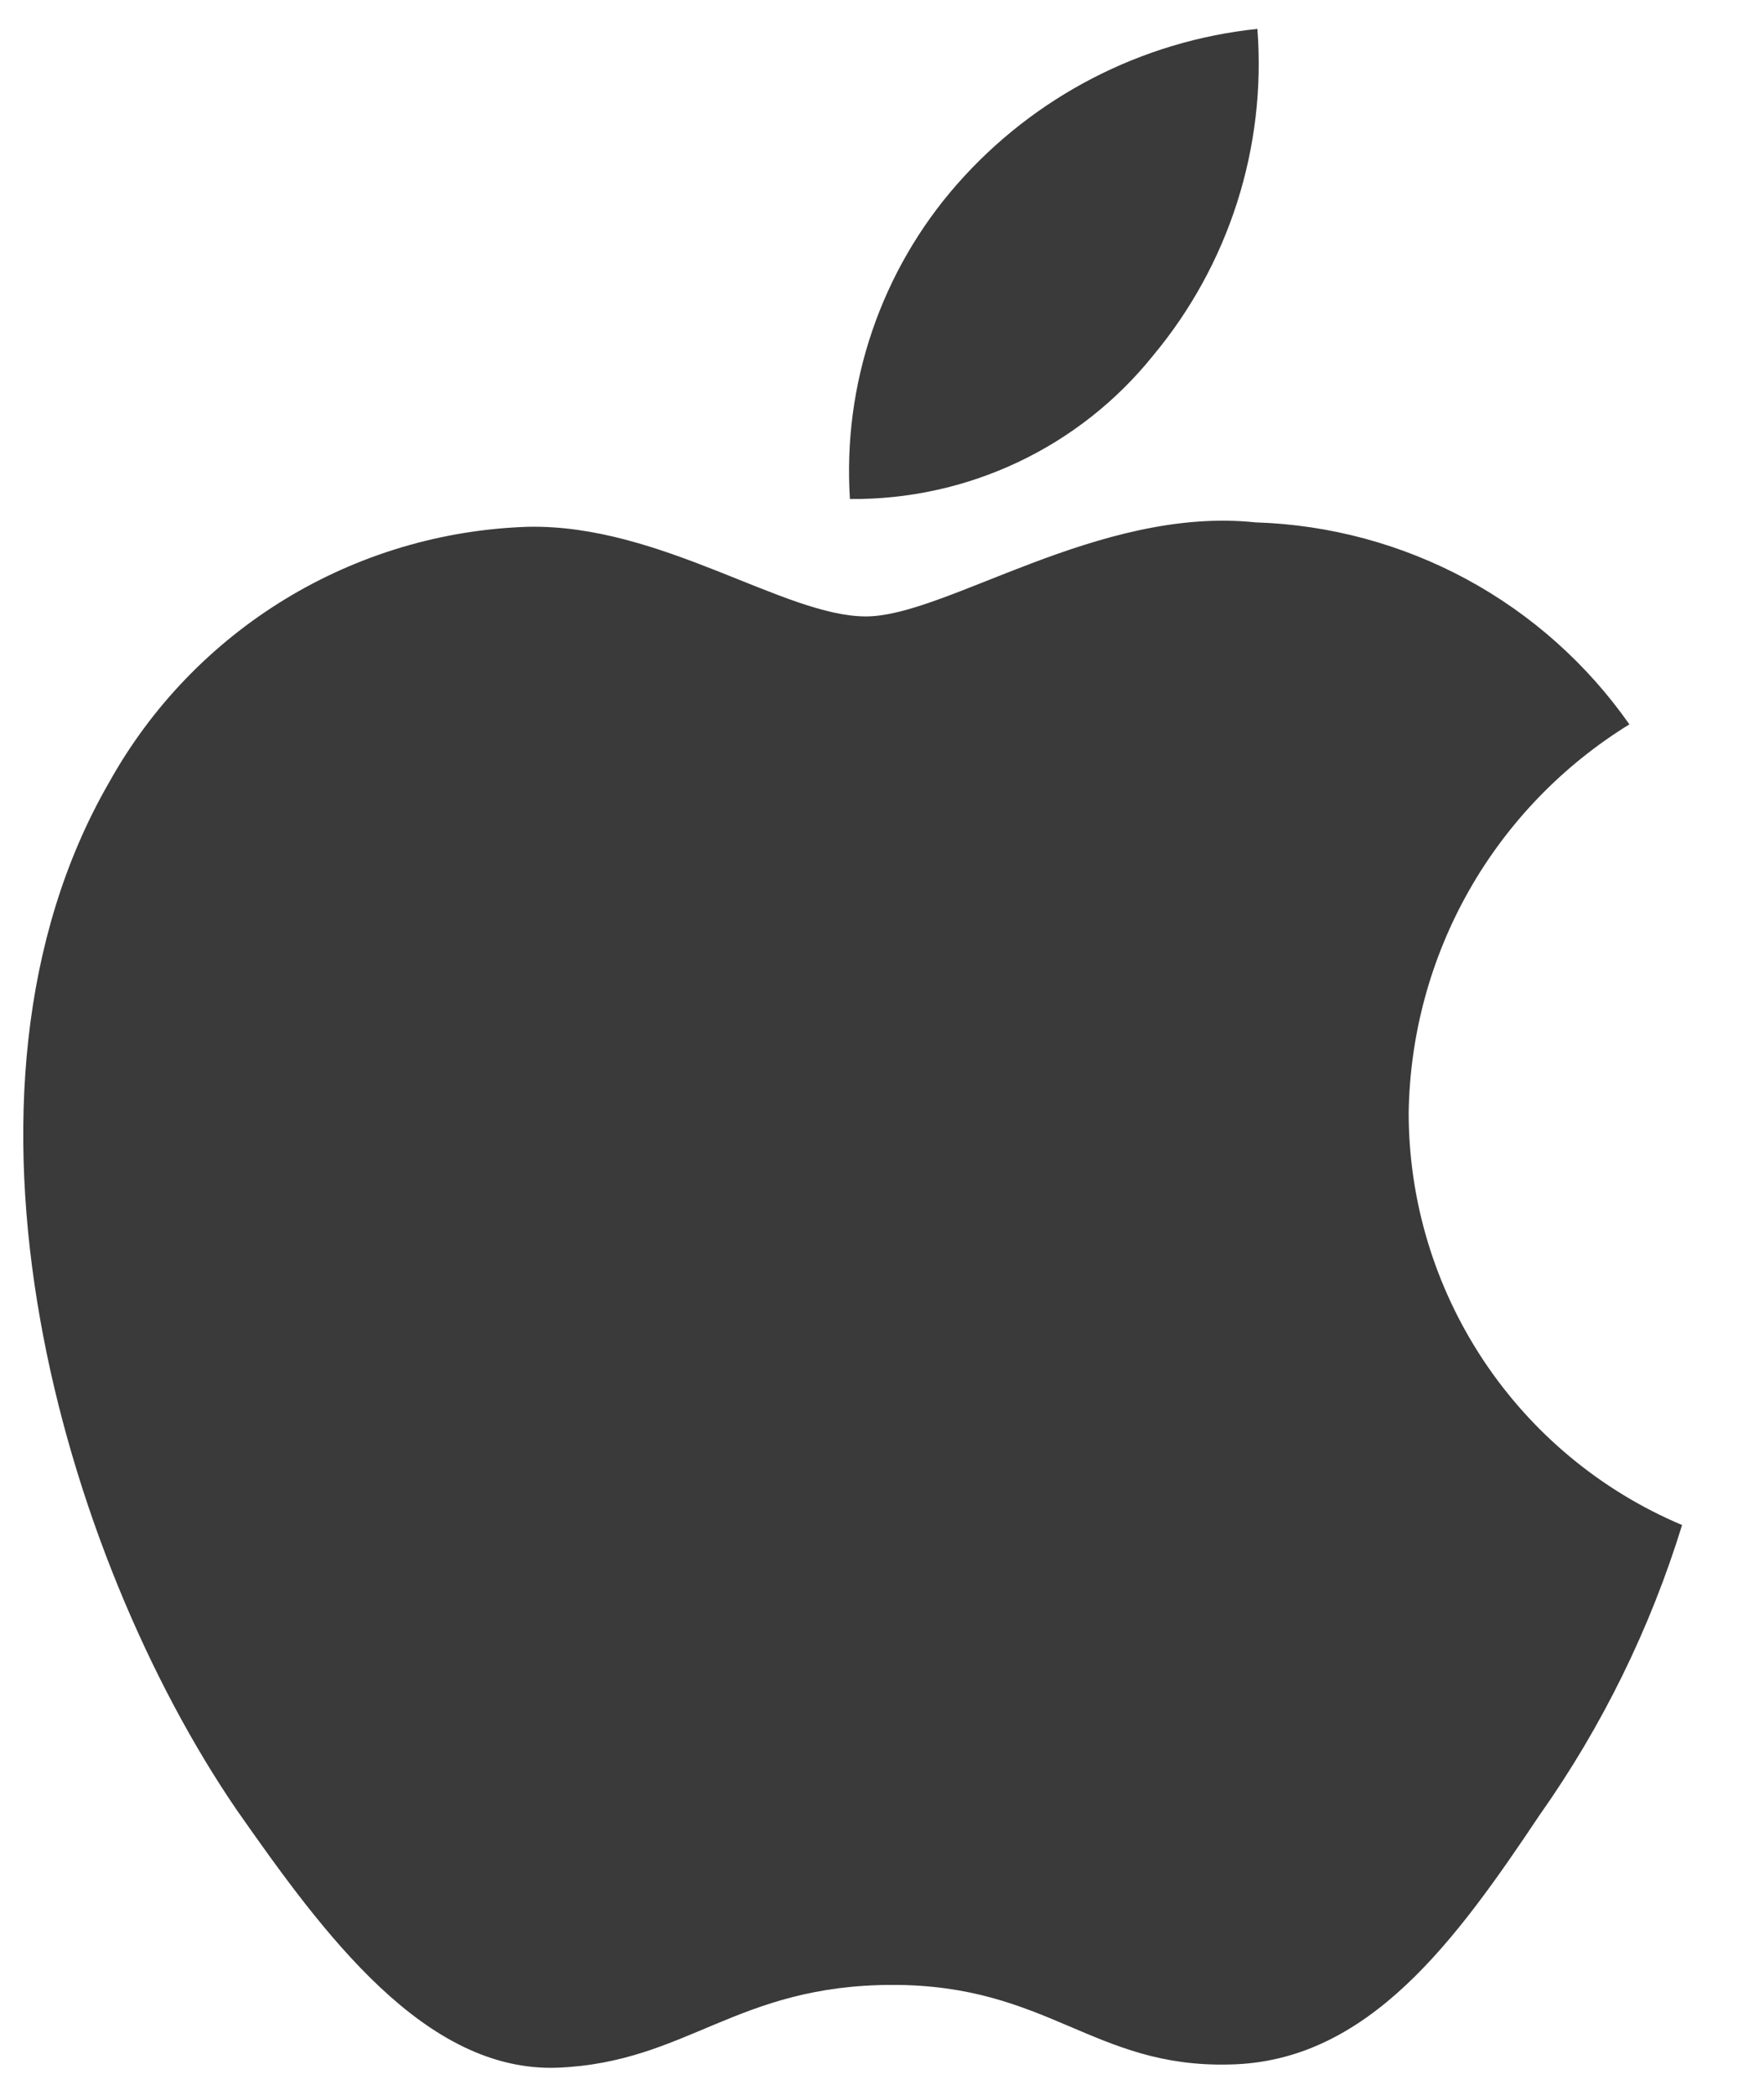 <svg width="16" height="19" viewBox="0 0 16 19" fill="none" xmlns="http://www.w3.org/2000/svg">
<path d="M12.777 10.096C12.787 9.388 12.975 8.693 13.325 8.076C13.675 7.46 14.175 6.942 14.779 6.57C14.395 6.022 13.889 5.571 13.301 5.253C12.712 4.935 12.058 4.759 11.389 4.738C9.963 4.588 8.581 5.591 7.854 5.591C7.113 5.591 5.994 4.753 4.789 4.778C4.01 4.803 3.251 5.029 2.585 5.435C1.919 5.841 1.37 6.413 0.991 7.094C-0.652 9.938 0.574 14.117 2.147 16.416C2.934 17.541 3.854 18.798 5.058 18.754C6.236 18.705 6.676 18.003 8.098 18.003C9.506 18.003 9.919 18.754 11.147 18.725C12.411 18.705 13.207 17.595 13.967 16.459C14.533 15.657 14.968 14.77 15.257 13.832C14.522 13.522 13.896 13.002 13.455 12.338C13.014 11.673 12.778 10.894 12.777 10.096Z" fill="#3A3A3B"/>
<path d="M10.458 3.226C11.148 2.399 11.487 1.335 11.405 0.262C10.352 0.372 9.379 0.876 8.681 1.671C8.339 2.06 8.078 2.512 7.911 3.002C7.744 3.492 7.676 4.009 7.709 4.526C8.236 4.531 8.757 4.417 9.233 4.192C9.709 3.967 10.128 3.637 10.458 3.226Z" fill="#3A3A3B"/>
</svg>

